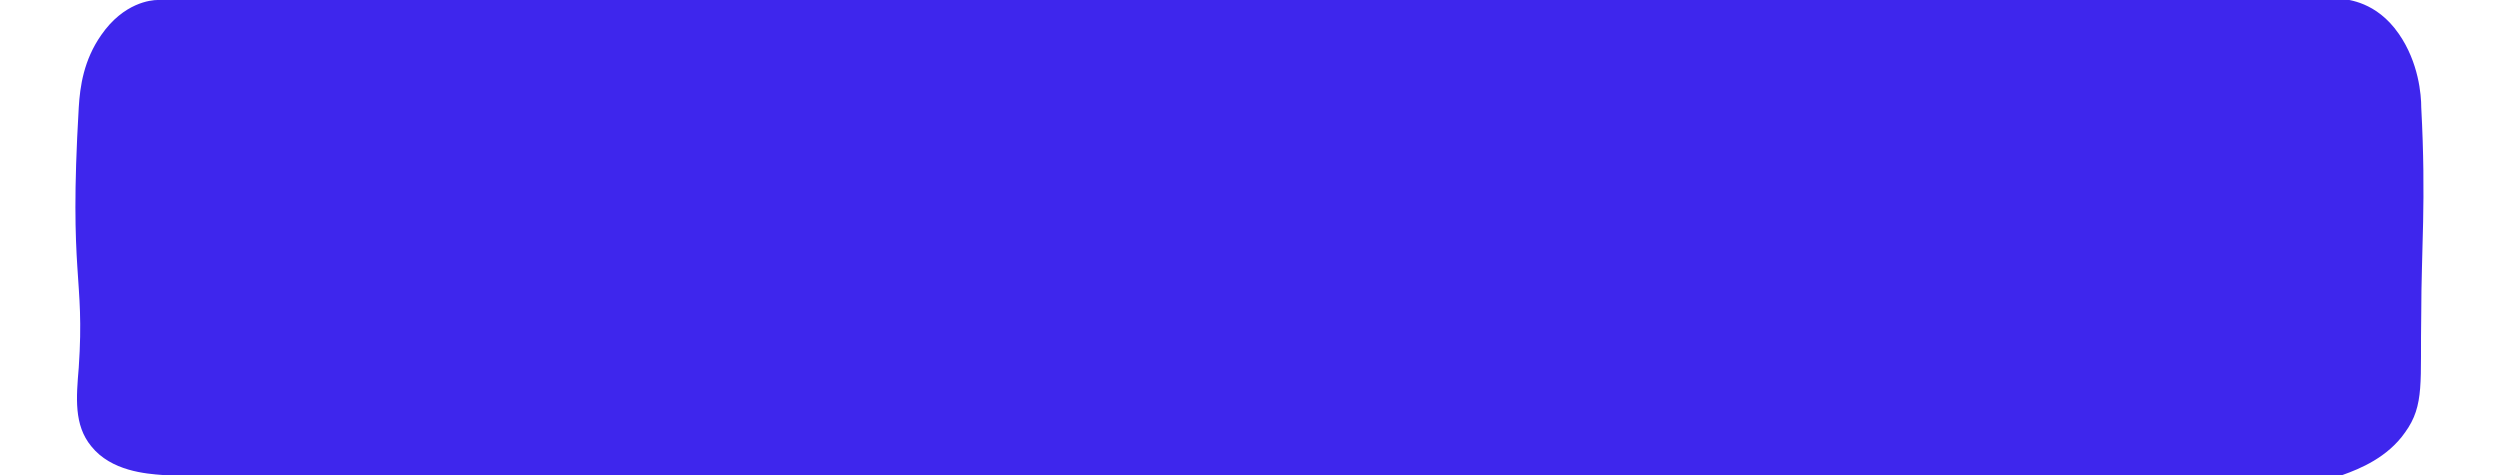 <?xml version="1.0" encoding="utf-8"?>
<!-- Generator: Adobe Illustrator 25.2.3, SVG Export Plug-In . SVG Version: 6.00 Build 0)  -->
<svg version="1.1" id="Layer_1" xmlns="http://www.w3.org/2000/svg" xmlns:xlink="http://www.w3.org/1999/xlink" x="0px" y="0px"
	 viewBox="0 0 200 38" style="enable-background:new 0 0 200 38;" xml:space="preserve">
<style type="text/css">
	.st0{fill:#3E26ED;}
</style>
<path class="st0" d="M192.4,34.6c1.6-2.2,1.2-4.1,1.3-9.5c0-5.1,0.4-9,0-16.5c0-1-0.2-3.6-1.8-5.9c-1.8-2.6-4.1-2.7-4.5-2.8
	c-14.8,0-29.6,0-44.4,0H57C42.2,0,27.4,0,12.6,0c-0.5,0-2.7,0.2-4.5,2.8c-1.4,2-1.7,4.1-1.8,5.8C5.5,22.3,6.8,22,6.3,29.4
	c-0.2,2.4-0.4,4.6,1,6.3c1.6,2,4.4,2.2,5.7,2.3c5.9,0.3,22.2,0.4,44,0h86c14.8,0,29.6,0,44.4,0C188.8,37.5,191,36.6,192.4,34.6z"/>
</svg>
